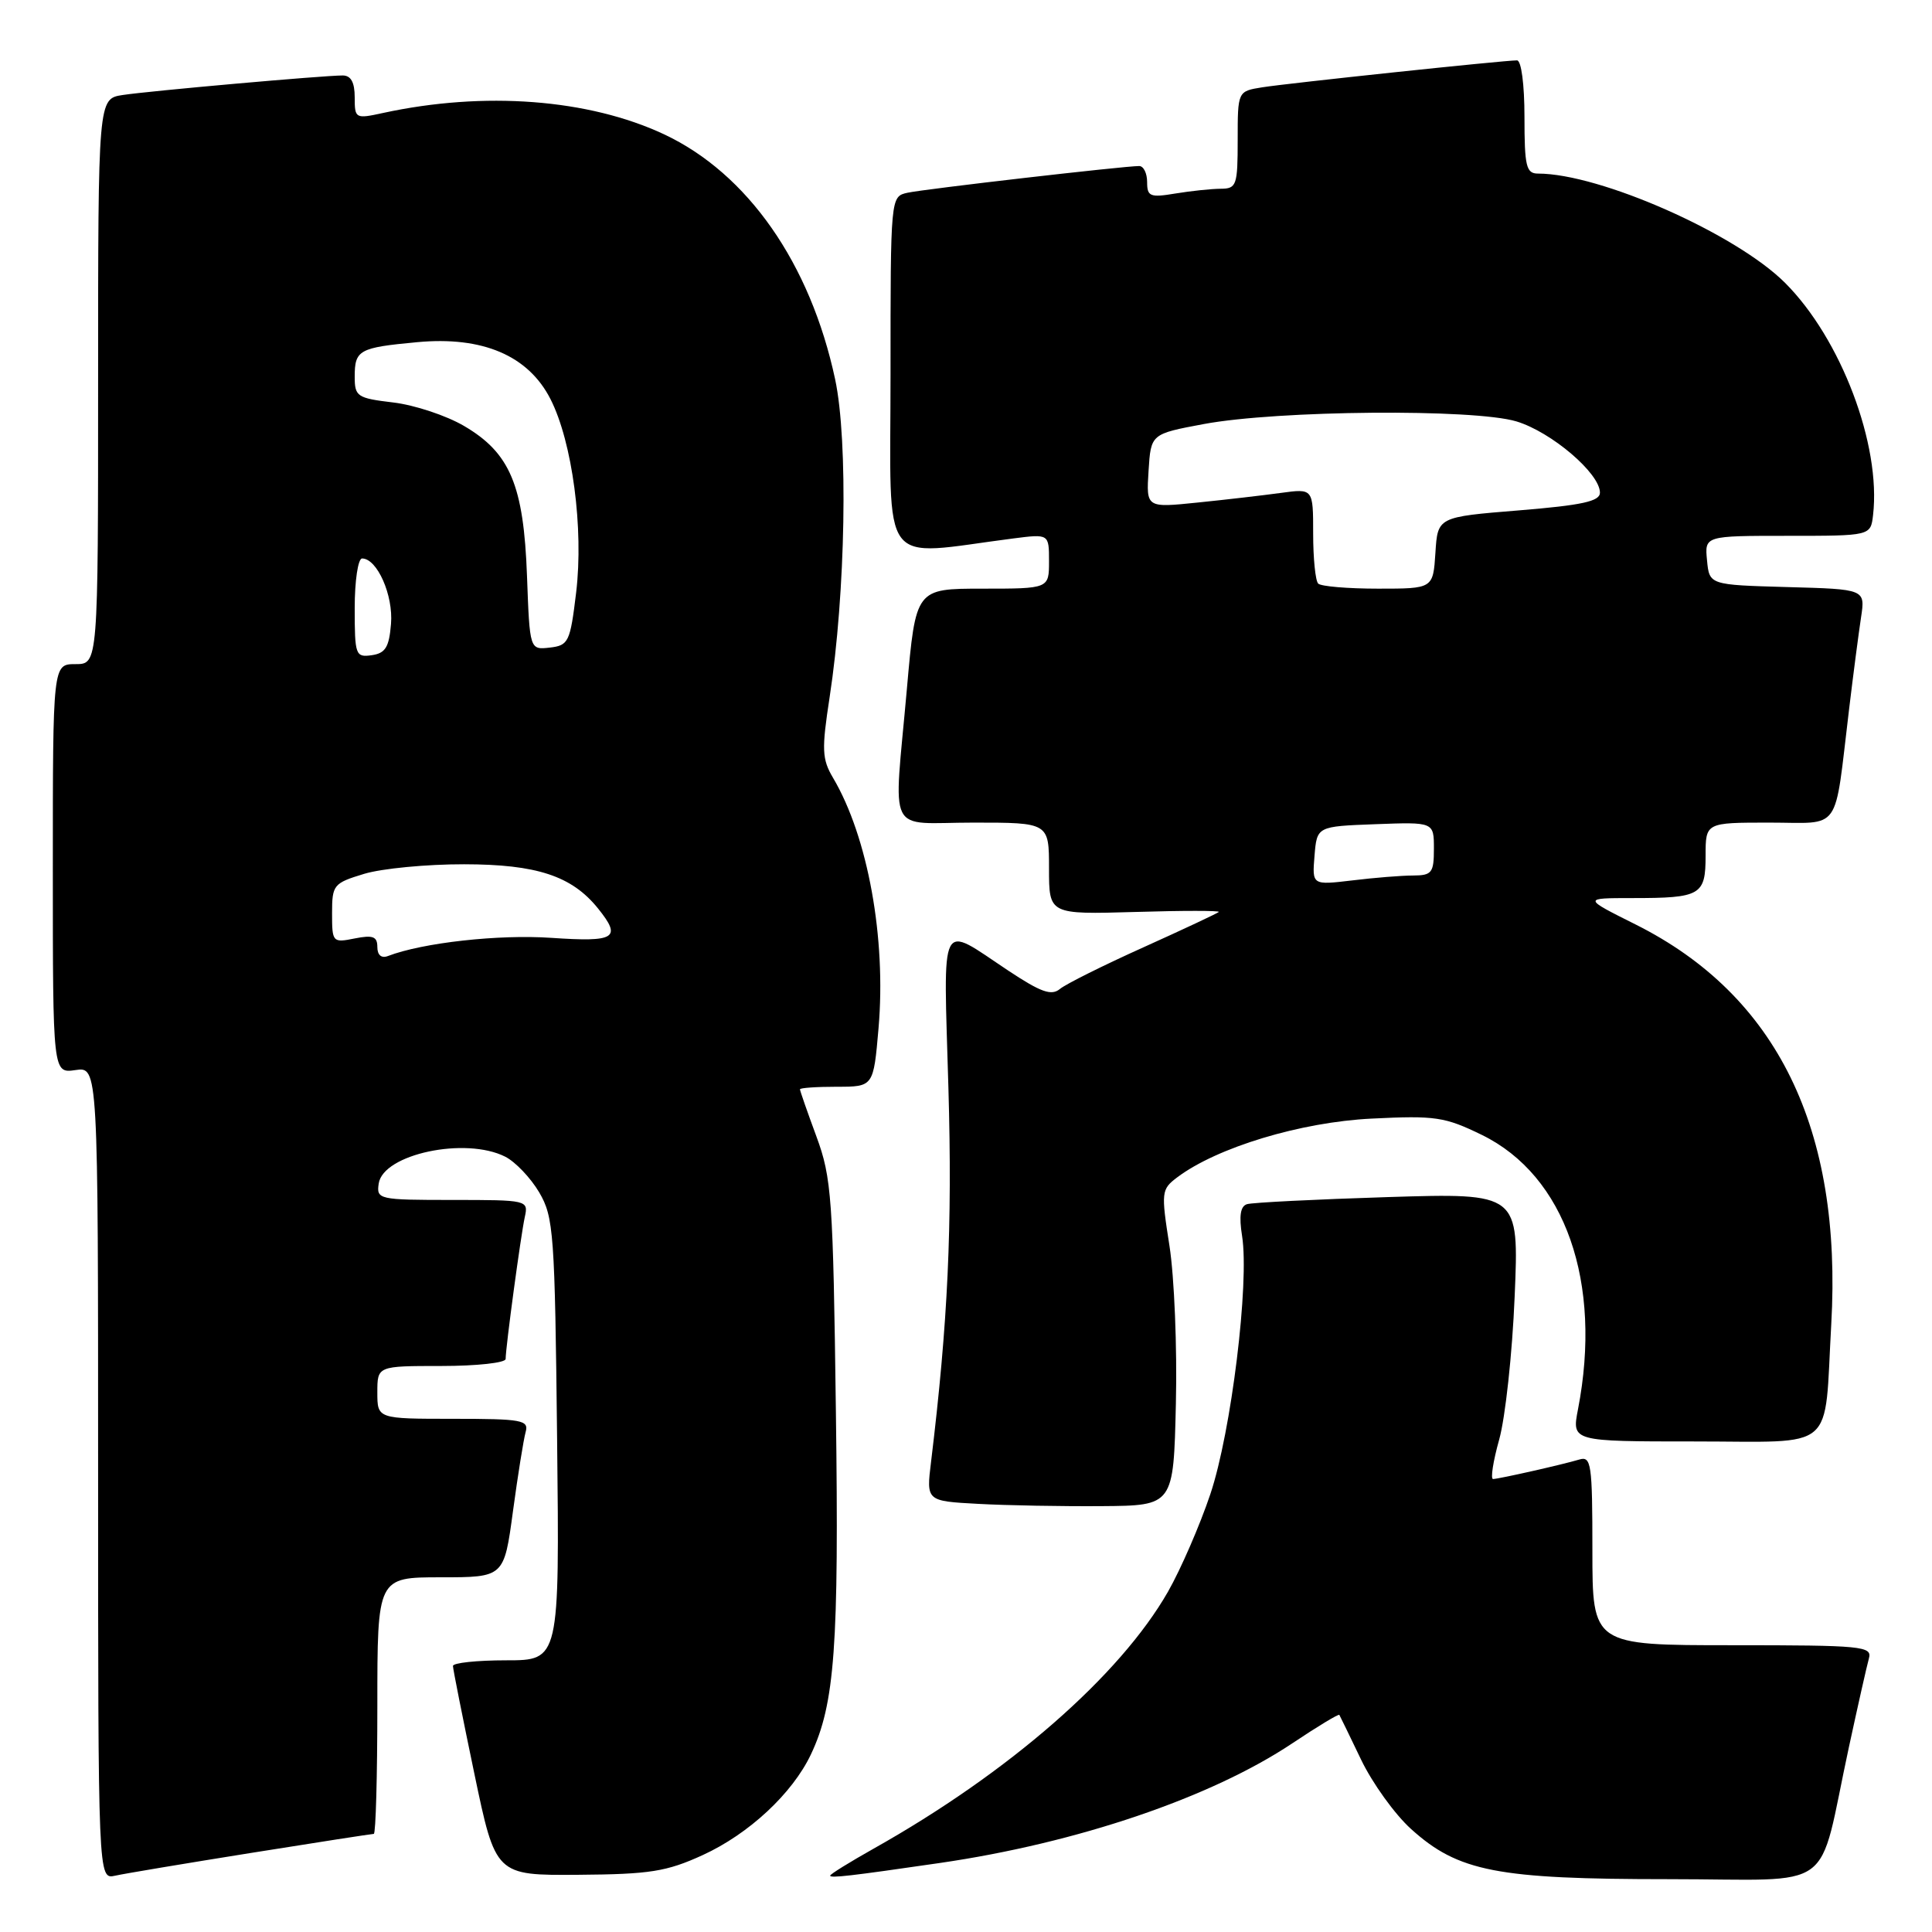 <?xml version="1.0" encoding="UTF-8" standalone="no"?>
<!DOCTYPE svg PUBLIC "-//W3C//DTD SVG 1.1//EN" "http://www.w3.org/Graphics/SVG/1.1/DTD/svg11.dtd" >
<svg xmlns="http://www.w3.org/2000/svg" xmlns:xlink="http://www.w3.org/1999/xlink" version="1.1" viewBox="0 0 256 256">
 <g >
 <path fill="currentColor"
d=" M 33.28 245.52 C 41.96 244.13 49.28 243.00 49.53 243.00 C 49.79 243.00 50.00 235.35 50.00 226.00 C 50.00 209.00 50.00 209.00 58.40 209.00 C 66.79 209.00 66.79 209.00 67.97 200.25 C 68.62 195.44 69.38 190.71 69.65 189.75 C 70.09 188.17 69.18 188.00 60.07 188.00 C 50.00 188.00 50.00 188.00 50.00 184.50 C 50.00 181.00 50.00 181.00 58.50 181.00 C 63.17 181.00 67.00 180.58 67.00 180.07 C 67.00 178.54 69.01 163.67 69.54 161.25 C 70.03 159.03 69.89 159.00 59.95 159.00 C 50.17 159.00 49.87 158.93 50.18 156.83 C 50.76 152.92 61.68 150.60 66.95 153.27 C 68.29 153.95 70.32 156.08 71.45 158.00 C 73.37 161.28 73.52 163.36 73.82 190.75 C 74.14 220.00 74.14 220.00 67.07 220.00 C 63.18 220.00 60.01 220.34 60.02 220.75 C 60.02 221.16 61.30 227.57 62.85 235.00 C 65.67 248.50 65.67 248.50 76.63 248.42 C 86.12 248.35 88.32 248.00 93.11 245.81 C 99.23 243.01 104.99 237.65 107.45 232.47 C 110.62 225.78 111.18 218.16 110.76 187.06 C 110.39 158.71 110.20 156.07 108.18 150.59 C 106.98 147.34 106.00 144.53 106.00 144.34 C 106.00 144.15 108.19 144.00 110.87 144.00 C 115.74 144.00 115.74 144.00 116.41 136.25 C 117.44 124.32 115.00 110.88 110.39 103.08 C 108.91 100.58 108.86 99.34 109.93 92.38 C 112.05 78.54 112.40 58.41 110.66 50.26 C 107.37 34.88 99.06 22.99 87.98 17.79 C 77.98 13.11 64.16 12.06 50.75 14.97 C 47.09 15.77 47.00 15.72 47.00 12.89 C 47.00 10.91 46.50 10.00 45.41 10.00 C 42.83 10.00 19.79 12.05 16.25 12.59 C 13.00 13.09 13.00 13.09 13.00 50.55 C 13.00 88.00 13.00 88.00 10.00 88.00 C 7.00 88.00 7.00 88.00 7.00 115.11 C 7.00 142.23 7.00 142.23 10.00 141.79 C 13.00 141.35 13.00 141.35 13.00 195.19 C 13.00 249.04 13.00 249.04 15.25 248.54 C 16.49 248.26 24.60 246.91 33.28 245.52 Z  M 124.50 246.86 C 142.75 244.21 160.47 238.19 171.25 230.99 C 174.57 228.77 177.37 227.08 177.47 227.23 C 177.56 227.38 178.86 230.05 180.35 233.16 C 181.84 236.27 184.82 240.41 186.97 242.35 C 193.22 248.00 198.37 249.00 221.14 249.00 C 243.74 249.00 240.73 251.21 244.99 231.50 C 246.18 226.00 247.37 220.71 247.64 219.75 C 248.10 218.13 246.77 218.00 229.57 218.00 C 211.00 218.00 211.00 218.00 211.00 205.43 C 211.00 193.93 210.85 192.91 209.25 193.40 C 207.06 194.06 198.73 195.94 197.84 195.98 C 197.48 195.99 197.84 193.64 198.65 190.75 C 199.46 187.86 200.39 179.33 200.70 171.79 C 201.28 158.08 201.28 158.08 183.89 158.62 C 174.32 158.92 165.93 159.34 165.23 159.56 C 164.36 159.83 164.16 161.12 164.58 163.76 C 165.57 169.97 163.15 189.71 160.38 197.97 C 158.99 202.11 156.46 207.93 154.77 210.90 C 148.40 222.04 133.68 234.89 115.75 244.96 C 112.59 246.74 110.00 248.34 110.00 248.53 C 110.00 248.89 112.67 248.58 124.50 246.86 Z  M 155.81 186.00 C 155.99 178.57 155.60 169.16 154.96 165.08 C 153.84 157.94 153.88 157.60 155.98 156.01 C 161.25 152.04 172.35 148.68 181.75 148.22 C 190.21 147.80 191.45 147.99 196.37 150.39 C 207.40 155.79 212.35 169.92 209.09 186.75 C 208.27 191.00 208.27 191.00 224.52 191.00 C 243.57 191.00 241.68 192.62 242.65 175.49 C 244.13 149.58 235.47 131.88 216.73 122.50 C 209.73 119.00 209.73 119.00 216.28 119.00 C 225.36 119.00 226.00 118.63 226.00 113.39 C 226.00 109.00 226.00 109.00 234.45 109.00 C 244.13 109.00 243.00 110.61 245.01 94.00 C 245.57 89.33 246.29 83.83 246.60 81.79 C 247.16 78.07 247.16 78.07 236.83 77.79 C 226.50 77.50 226.50 77.50 226.19 74.25 C 225.87 71.00 225.87 71.00 236.87 71.00 C 247.87 71.00 247.87 71.00 248.19 68.25 C 249.27 58.96 243.94 44.88 236.53 37.48 C 230.02 30.97 212.00 23.00 203.79 23.00 C 202.23 23.00 202.00 22.04 202.00 15.50 C 202.00 11.19 201.58 8.00 201.01 8.00 C 199.26 8.00 170.63 11.03 167.25 11.57 C 164.00 12.09 164.00 12.09 164.00 18.55 C 164.00 24.57 163.85 25.00 161.75 25.01 C 160.51 25.02 157.81 25.30 155.75 25.64 C 152.40 26.20 152.00 26.04 152.00 24.13 C 152.00 22.96 151.53 22.00 150.95 22.00 C 148.93 22.00 122.47 25.05 120.25 25.54 C 118.00 26.04 118.00 26.04 118.00 49.66 C 118.00 75.93 116.30 73.66 134.25 71.35 C 139.00 70.74 139.00 70.74 139.00 74.37 C 139.00 78.00 139.00 78.00 130.17 78.00 C 121.34 78.00 121.34 78.00 120.17 91.25 C 118.41 111.20 117.31 109.00 129.00 109.00 C 139.00 109.00 139.00 109.00 139.00 115.09 C 139.00 121.17 139.00 121.17 150.42 120.84 C 156.70 120.65 161.69 120.65 161.50 120.84 C 161.31 121.02 156.82 123.13 151.52 125.52 C 146.21 127.91 141.23 130.39 140.45 131.04 C 139.32 131.98 137.93 131.48 133.60 128.61 C 124.33 122.46 125.01 121.12 125.67 144.16 C 126.20 162.55 125.61 175.21 123.37 193.70 C 122.73 198.90 122.73 198.90 129.62 199.27 C 133.40 199.48 140.78 199.61 146.00 199.57 C 155.50 199.50 155.50 199.50 155.81 186.00 Z  M 50.00 125.48 C 50.00 124.09 49.41 123.87 47.00 124.35 C 44.07 124.94 44.00 124.85 44.00 121.01 C 44.00 117.25 44.19 117.02 48.25 115.79 C 50.59 115.08 56.55 114.51 61.50 114.52 C 71.11 114.53 75.76 116.06 79.23 120.36 C 82.42 124.32 81.58 124.85 73.05 124.27 C 66.09 123.79 56.00 124.91 51.40 126.68 C 50.53 127.01 50.00 126.55 50.00 125.48 Z  M 47.00 80.57 C 47.00 76.96 47.44 74.00 47.98 74.00 C 49.97 74.00 52.13 78.87 51.81 82.67 C 51.56 85.76 51.07 86.56 49.25 86.82 C 47.11 87.12 47.00 86.81 47.00 80.57 Z  M 69.83 76.31 C 69.39 64.29 67.59 60.01 61.47 56.43 C 59.13 55.06 54.91 53.66 52.10 53.33 C 47.32 52.76 47.00 52.54 47.00 49.92 C 47.00 46.37 47.56 46.06 55.28 45.34 C 63.94 44.53 70.00 47.11 72.94 52.88 C 75.84 58.57 77.36 70.03 76.34 78.53 C 75.55 85.08 75.34 85.52 72.85 85.81 C 70.19 86.11 70.19 86.11 69.83 76.31 Z  M 174.18 113.40 C 174.50 109.50 174.50 109.50 182.25 109.21 C 190.00 108.92 190.00 108.92 190.00 112.46 C 190.00 115.65 189.73 116.00 187.25 116.01 C 185.74 116.01 182.11 116.30 179.18 116.66 C 173.86 117.29 173.86 117.29 174.18 113.40 Z  M 174.67 77.33 C 174.30 76.97 174.00 73.98 174.00 70.70 C 174.00 64.73 174.00 64.73 169.75 65.31 C 167.41 65.63 162.44 66.21 158.69 66.59 C 151.88 67.29 151.88 67.29 152.19 62.39 C 152.50 57.50 152.50 57.50 159.50 56.19 C 169.31 54.36 195.29 54.14 200.94 55.84 C 205.57 57.24 212.00 62.72 212.00 65.28 C 212.00 66.43 209.67 66.94 201.25 67.63 C 190.50 68.50 190.50 68.50 190.20 73.25 C 189.89 78.00 189.89 78.00 182.61 78.00 C 178.61 78.00 175.03 77.70 174.67 77.33 Z "/>
</g>
</svg>
